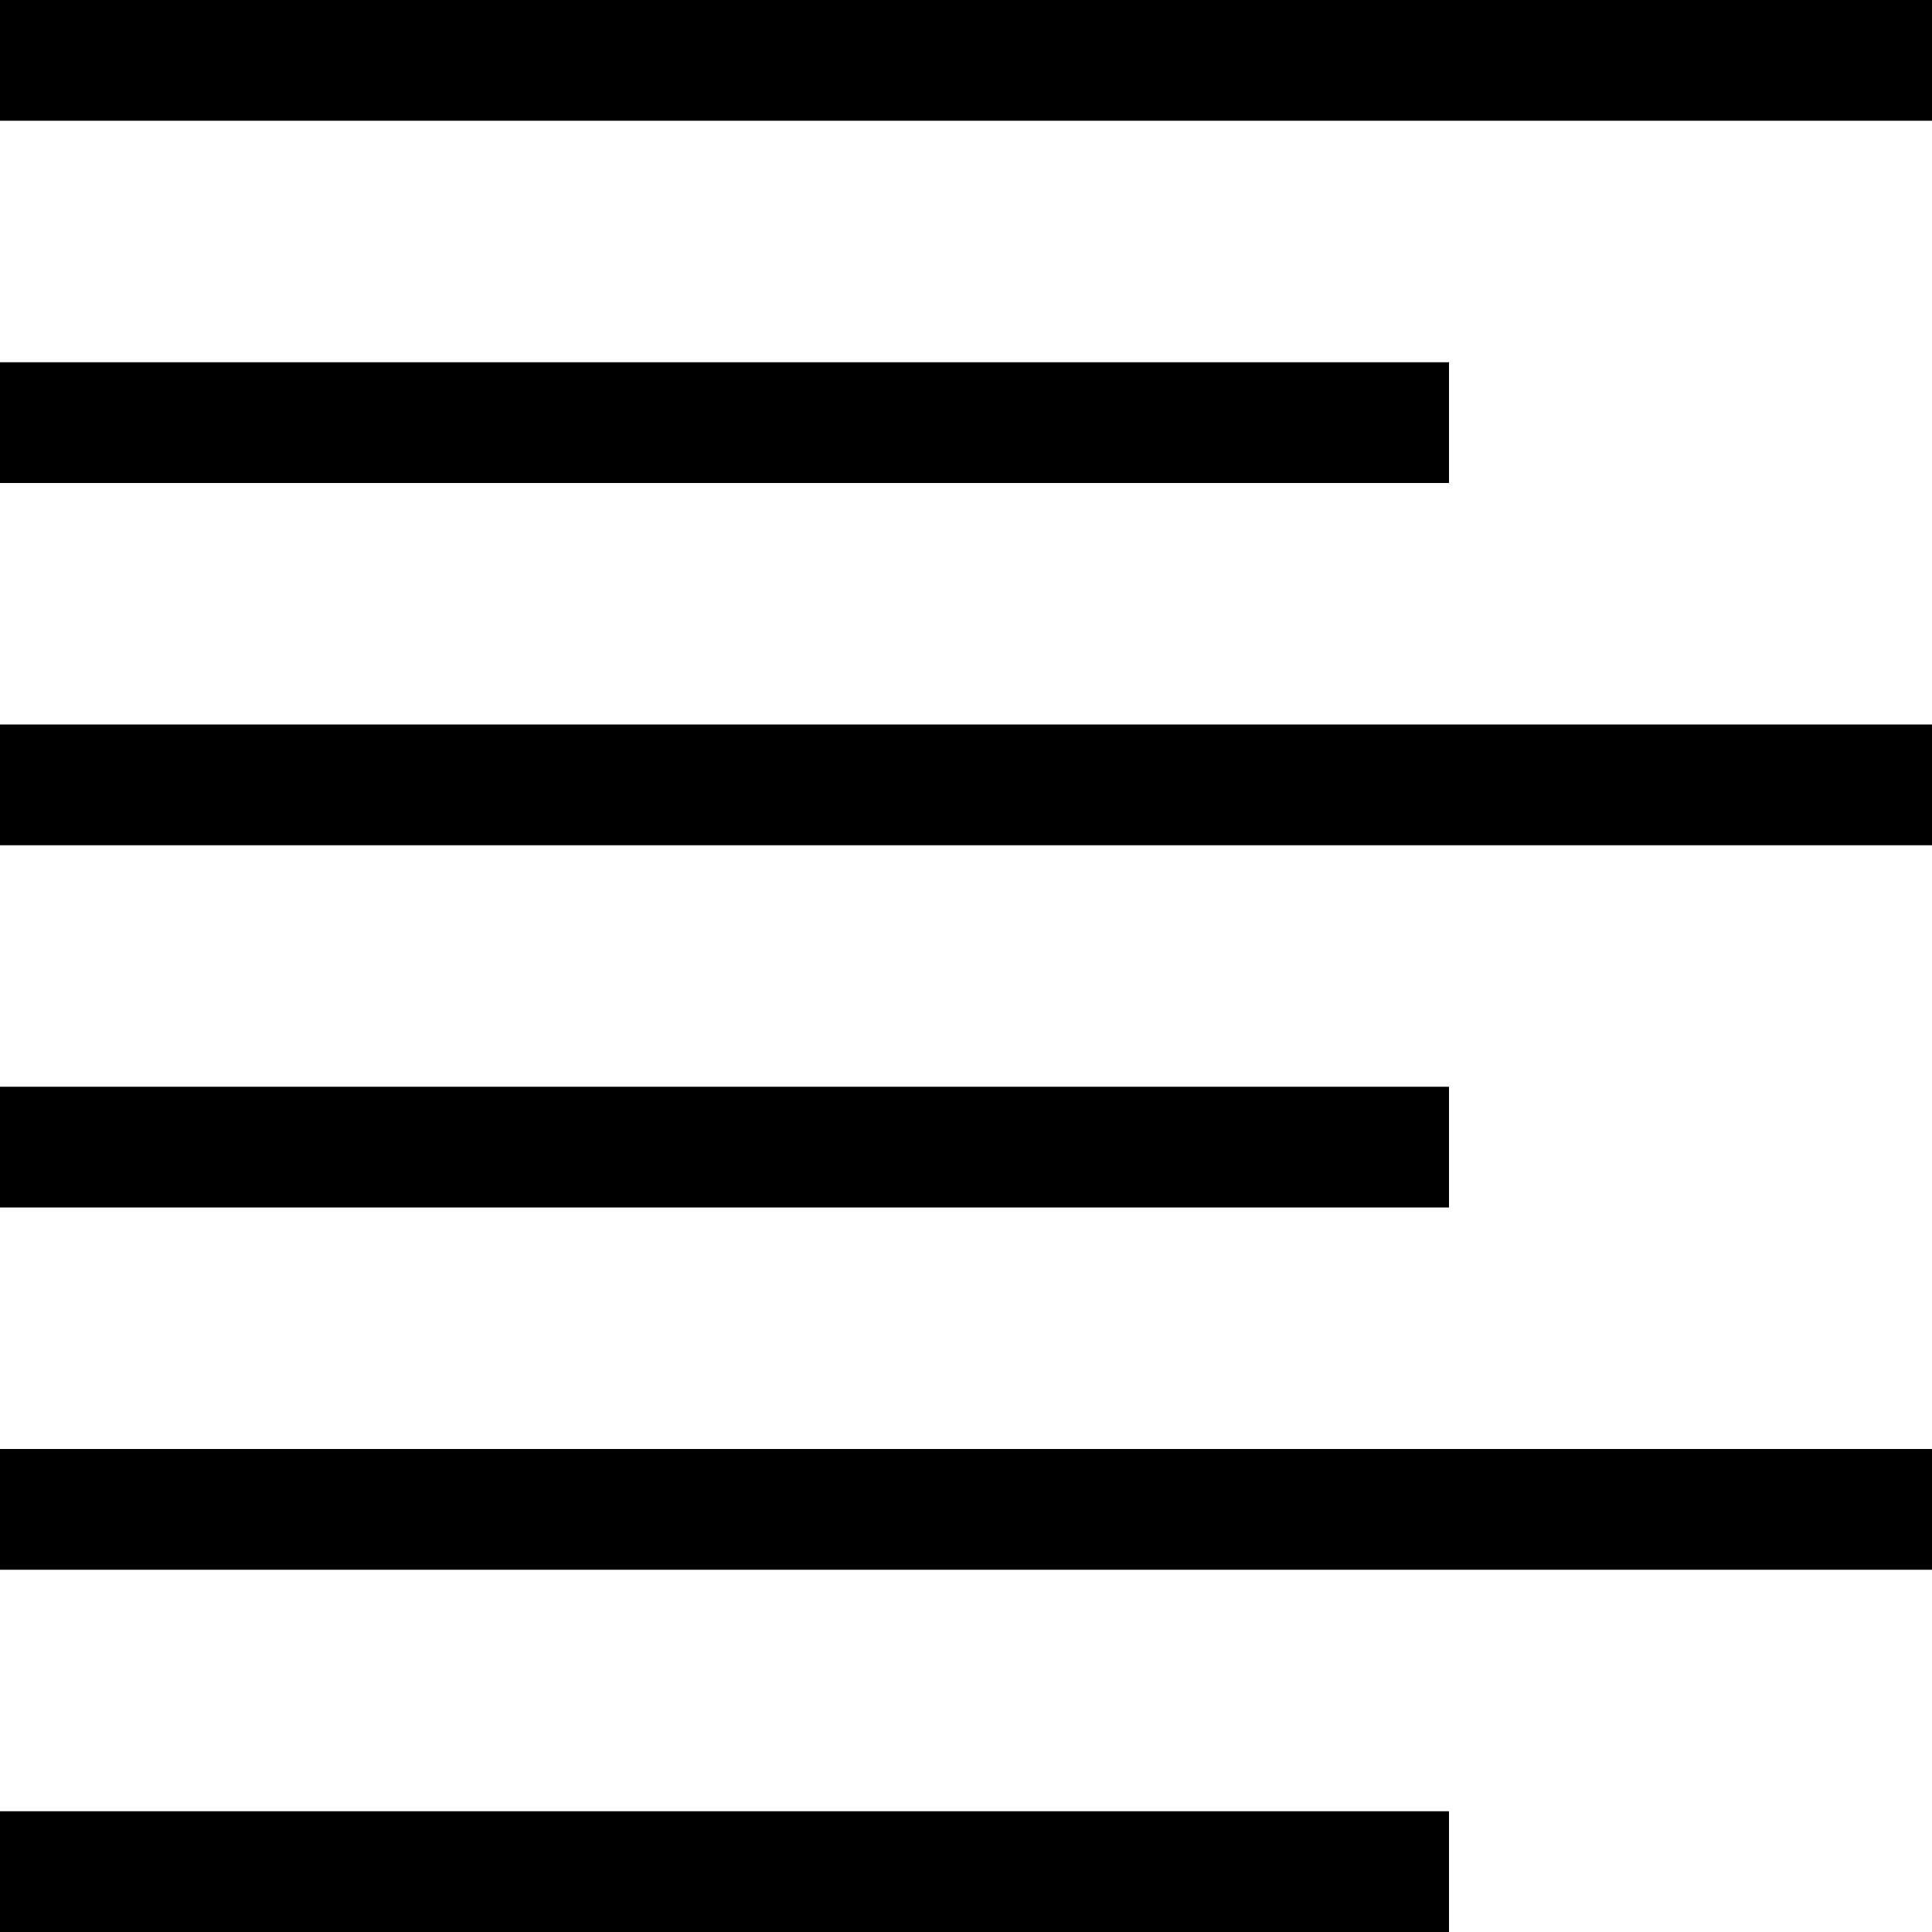 <?xml version="1.0" encoding="utf-8"?>
<!-- Generator: Adobe Illustrator 19.2.1, SVG Export Plug-In . SVG Version: 6.00 Build 0)  -->
<svg version="1.1" id="cke_svgicon--justifyleft" xmlns="http://www.w3.org/2000/svg" xmlns:xlink="http://www.w3.org/1999/xlink"
	 x="0px" y="0px" viewBox="0 0 256 256" style="enable-background:new 0 0 256 256;" xml:space="preserve">
<path d="M192,144H0v16h192V144z M192,48H0v16h192V48z M0,256h192v-16H0V256z M0,112h256V96H0V112z M0,0v16h256V0H0z M0,208h256v-16
	H0V208z"/>
</svg>
